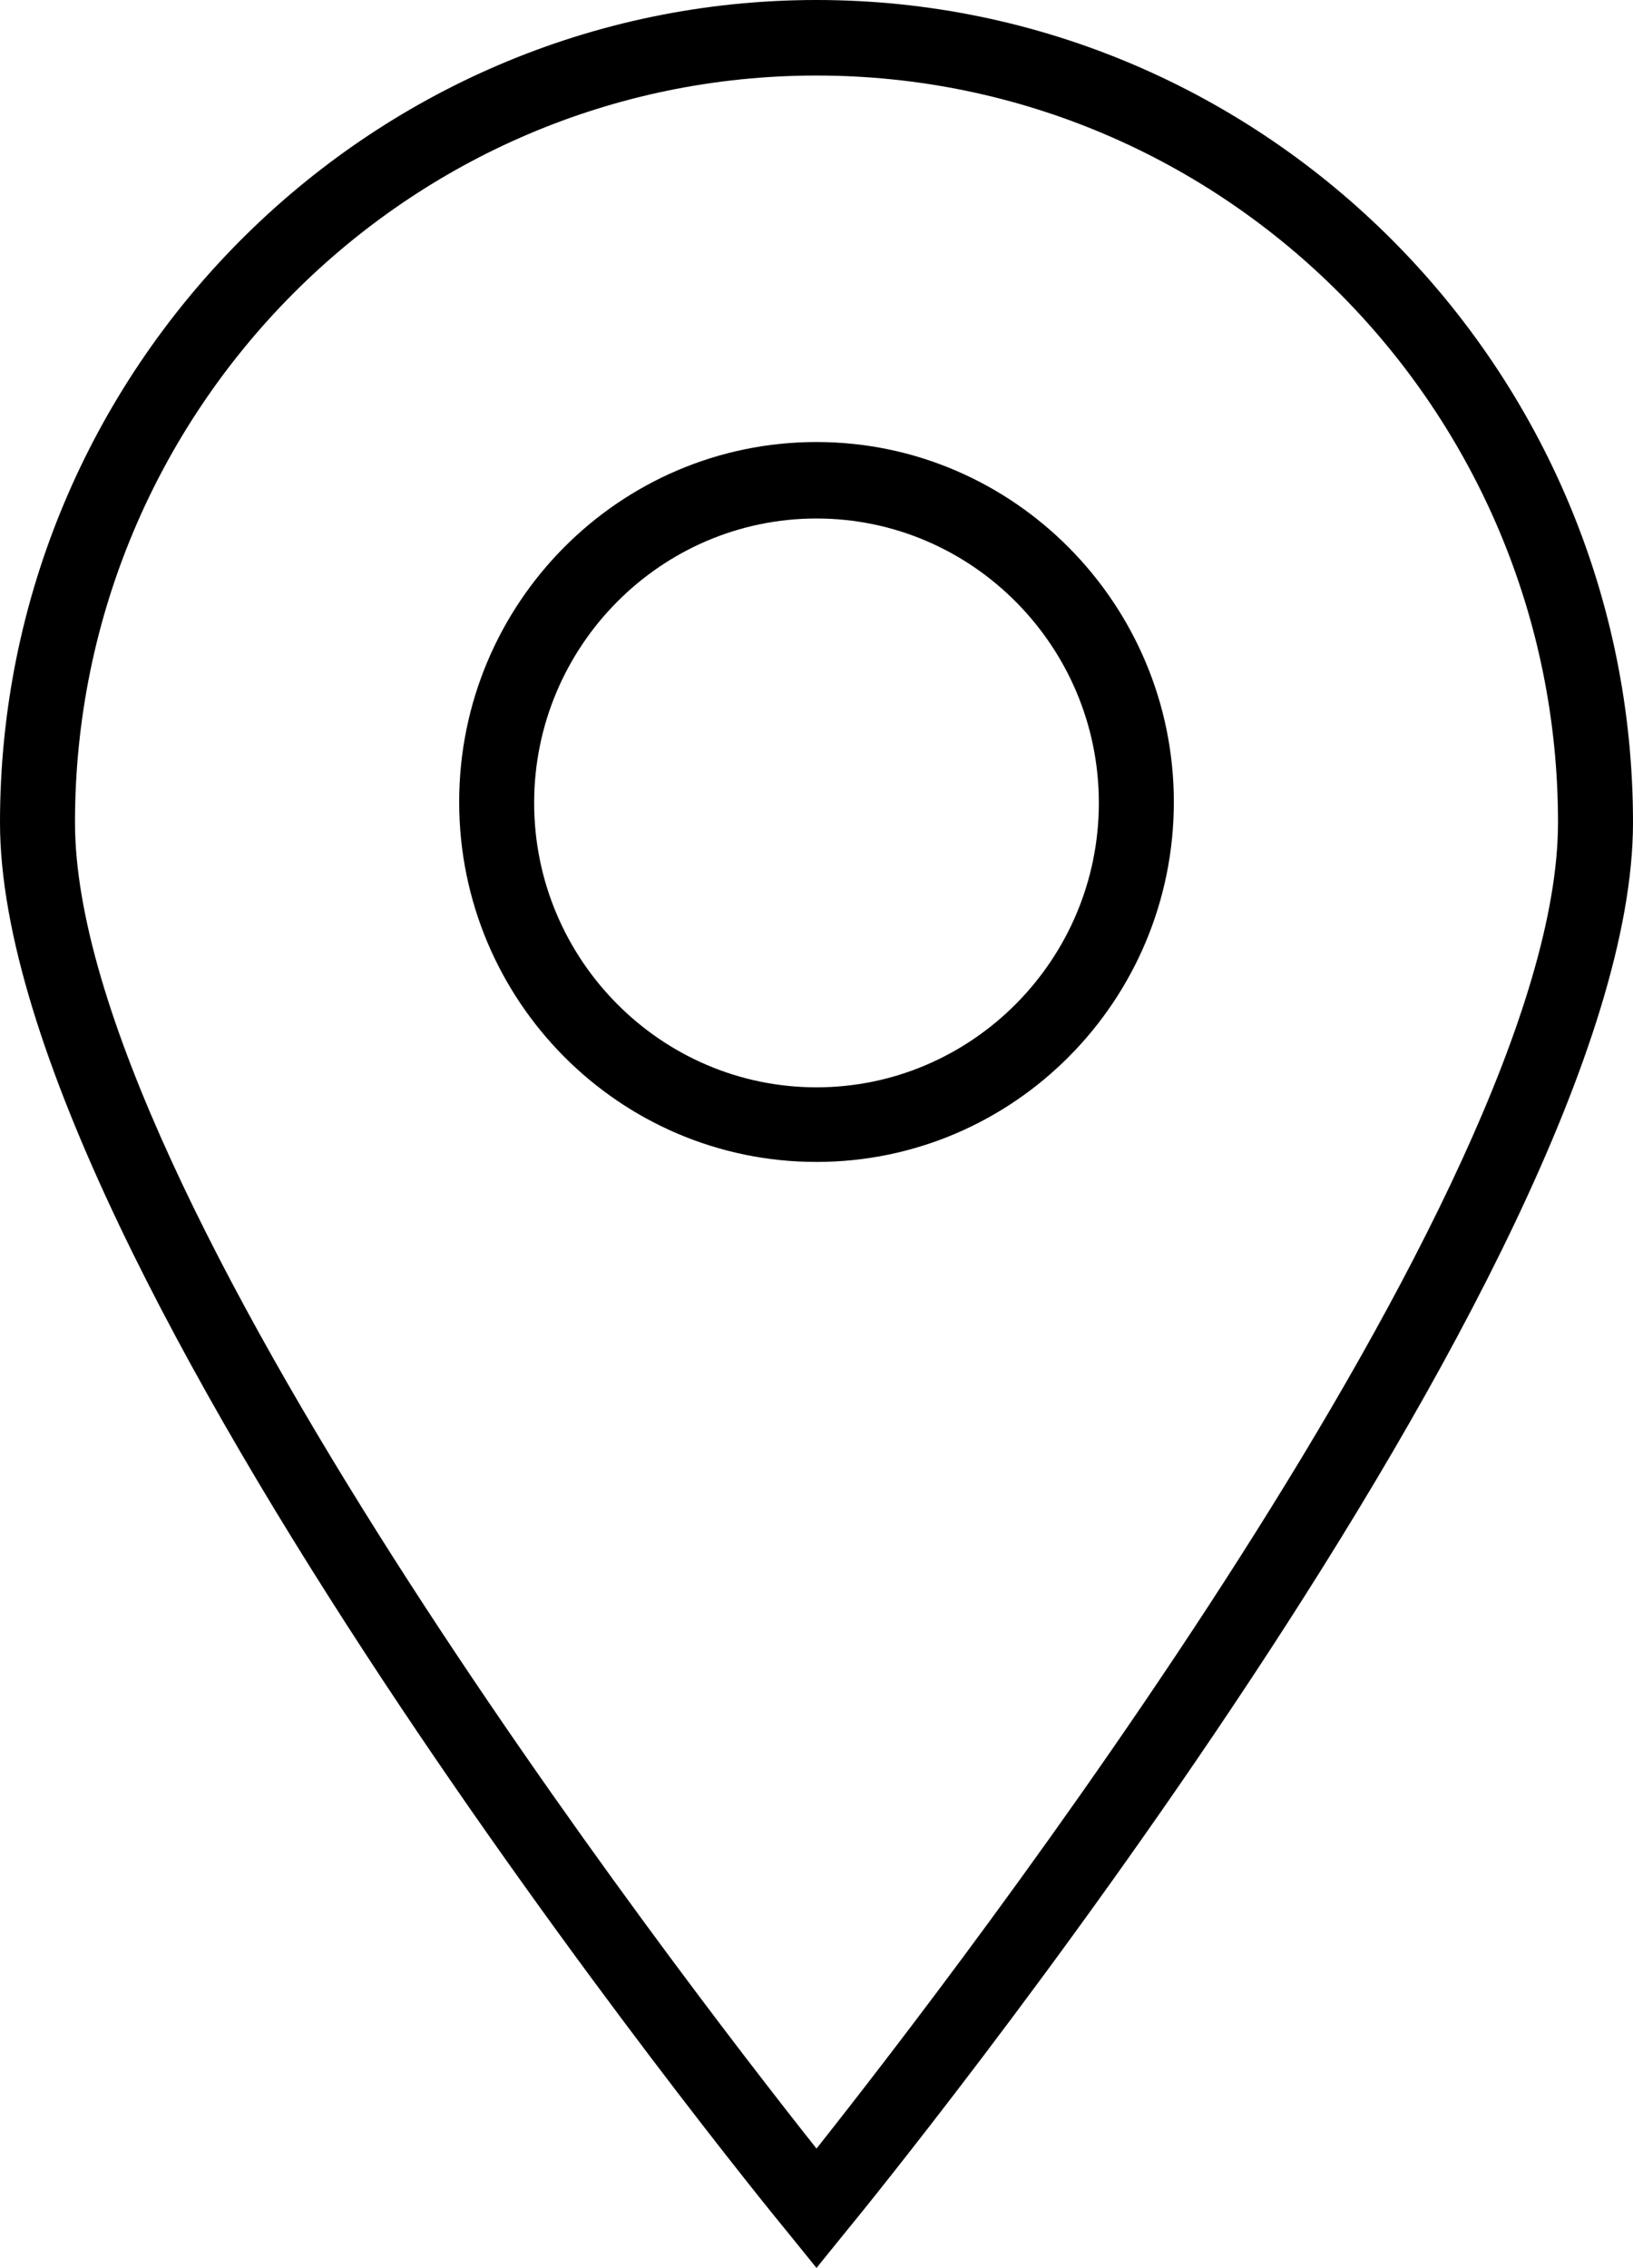 <svg width="103" height="143" viewBox="0 0 103 143" fill="none" xmlns="http://www.w3.org/2000/svg">
<g clip-path="url(#clip0_113_69)">
<path d="M51.5 0C23.122 0 0 23.285 0 51.861C0 79.732 47.646 138.296 49.69 140.766L51.5 143L53.31 140.766C55.354 138.296 103 79.732 103 51.861C103 23.285 79.878 0 51.5 0ZM51.5 135.474C42.683 124.361 4.73 75.087 4.73 51.861C4.73 25.872 25.692 4.763 51.5 4.763C77.308 4.763 98.27 25.872 98.27 51.861C98.27 75.087 60.317 124.361 51.5 135.474Z" fill="black"/>
<path d="M51.5 27.871C39.063 27.871 28.962 38.043 28.962 50.568C28.962 63.092 39.063 73.264 51.5 73.264C63.937 73.264 74.039 63.092 74.039 50.568C74.039 38.102 63.937 27.871 51.5 27.871ZM51.5 68.56C41.691 68.56 33.691 60.505 33.691 50.626C33.691 40.748 41.691 32.693 51.5 32.693C61.309 32.693 69.309 40.748 69.309 50.626C69.309 60.505 61.309 68.56 51.5 68.56Z" fill="black"/>
</g>
<defs>
<clipPath id="clip0_113_69">
<rect width="103" height="143" fill="white"/>
</clipPath>
</defs>
</svg>
